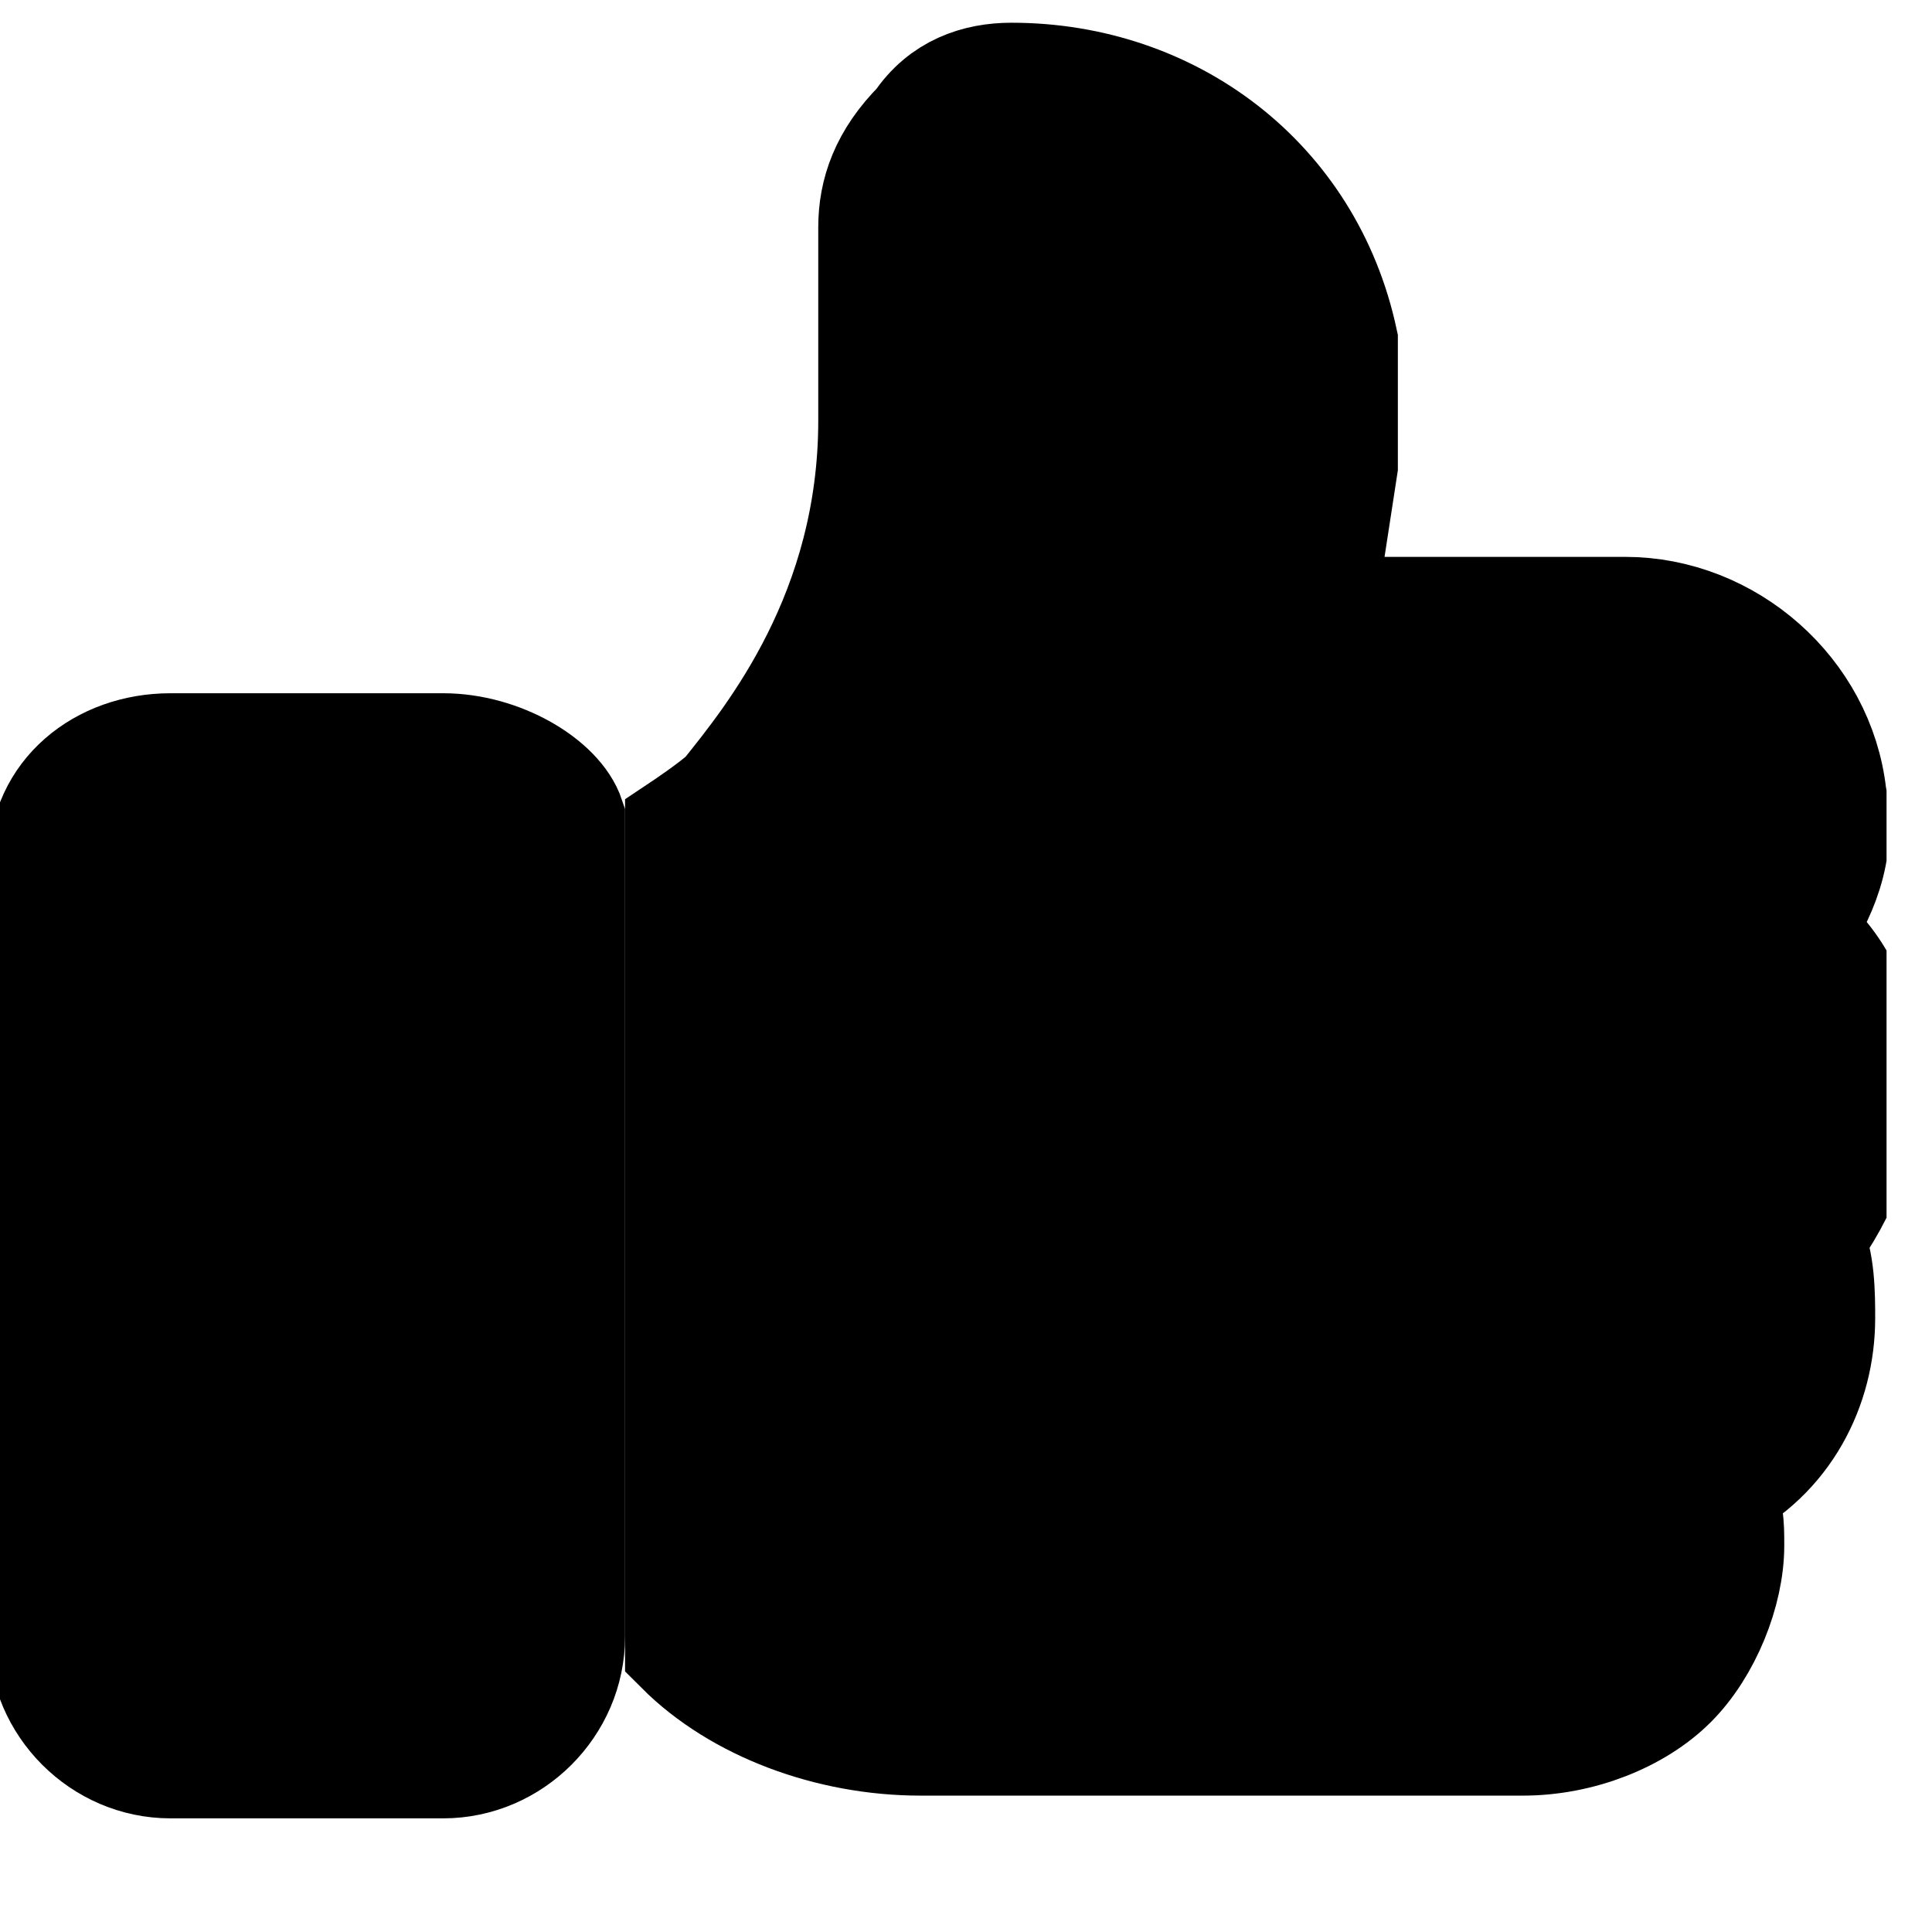 <svg className="icon" viewBox="0 0 17 17" xmlns="http://www.w3.org/2000/svg">
    <g clip-path="url(#clip0_687:1635)">
        <path
            d="M3.9 6.6H1.5C0.9 6.6 0.4 7 0.4 7.6V14.4C0.4 15 0.9 15.5 1.5 15.5H3.9C4.5 15.5 5 15 5 14.4V14.2V7.2C4.9 6.9 4.4 6.6 3.9 6.6Z"
            stroke="currentColor"></path>
        <path
            d="M16.4 9.5C16.4 9 16.2 8.5 15.8 8.2C16 7.9 16.2 7.5 16.1 7C16 6.1 15.2 5.4 14.3 5.4H11.6L11.8 4.1C11.8 3.7 11.8 3.4 11.8 3C11.5 1.6 10.3 0.7 8.9 0.7C8.6 0.7 8.3 0.8 8.1 1.1C7.8 1.4 7.7 1.7 7.7 2V3.7C7.7 5.4 6.8 6.5 6.4 7C6.3 7.1 6 7.3 6 7.3V14.5C6.5 15 7.3 15.3 8.1 15.3H13.4C13.9 15.3 14.4 15.1 14.7 14.8C15 14.5 15.2 14 15.2 13.6C15.2 13.4 15.2 13.3 15.1 13.1C15.7 12.8 16 12.2 16 11.6C16 11.4 16 11.1 15.9 10.9C16.2 10.5 16.4 10 16.4 9.5Z"
            stroke="currentColor"></path>
    </g>
    <defs>
        <clipPath id="clip0_687:1635">
            <rect width="16.6" height="16.6"></rect>
        </clipPath>
    </defs>
</svg>